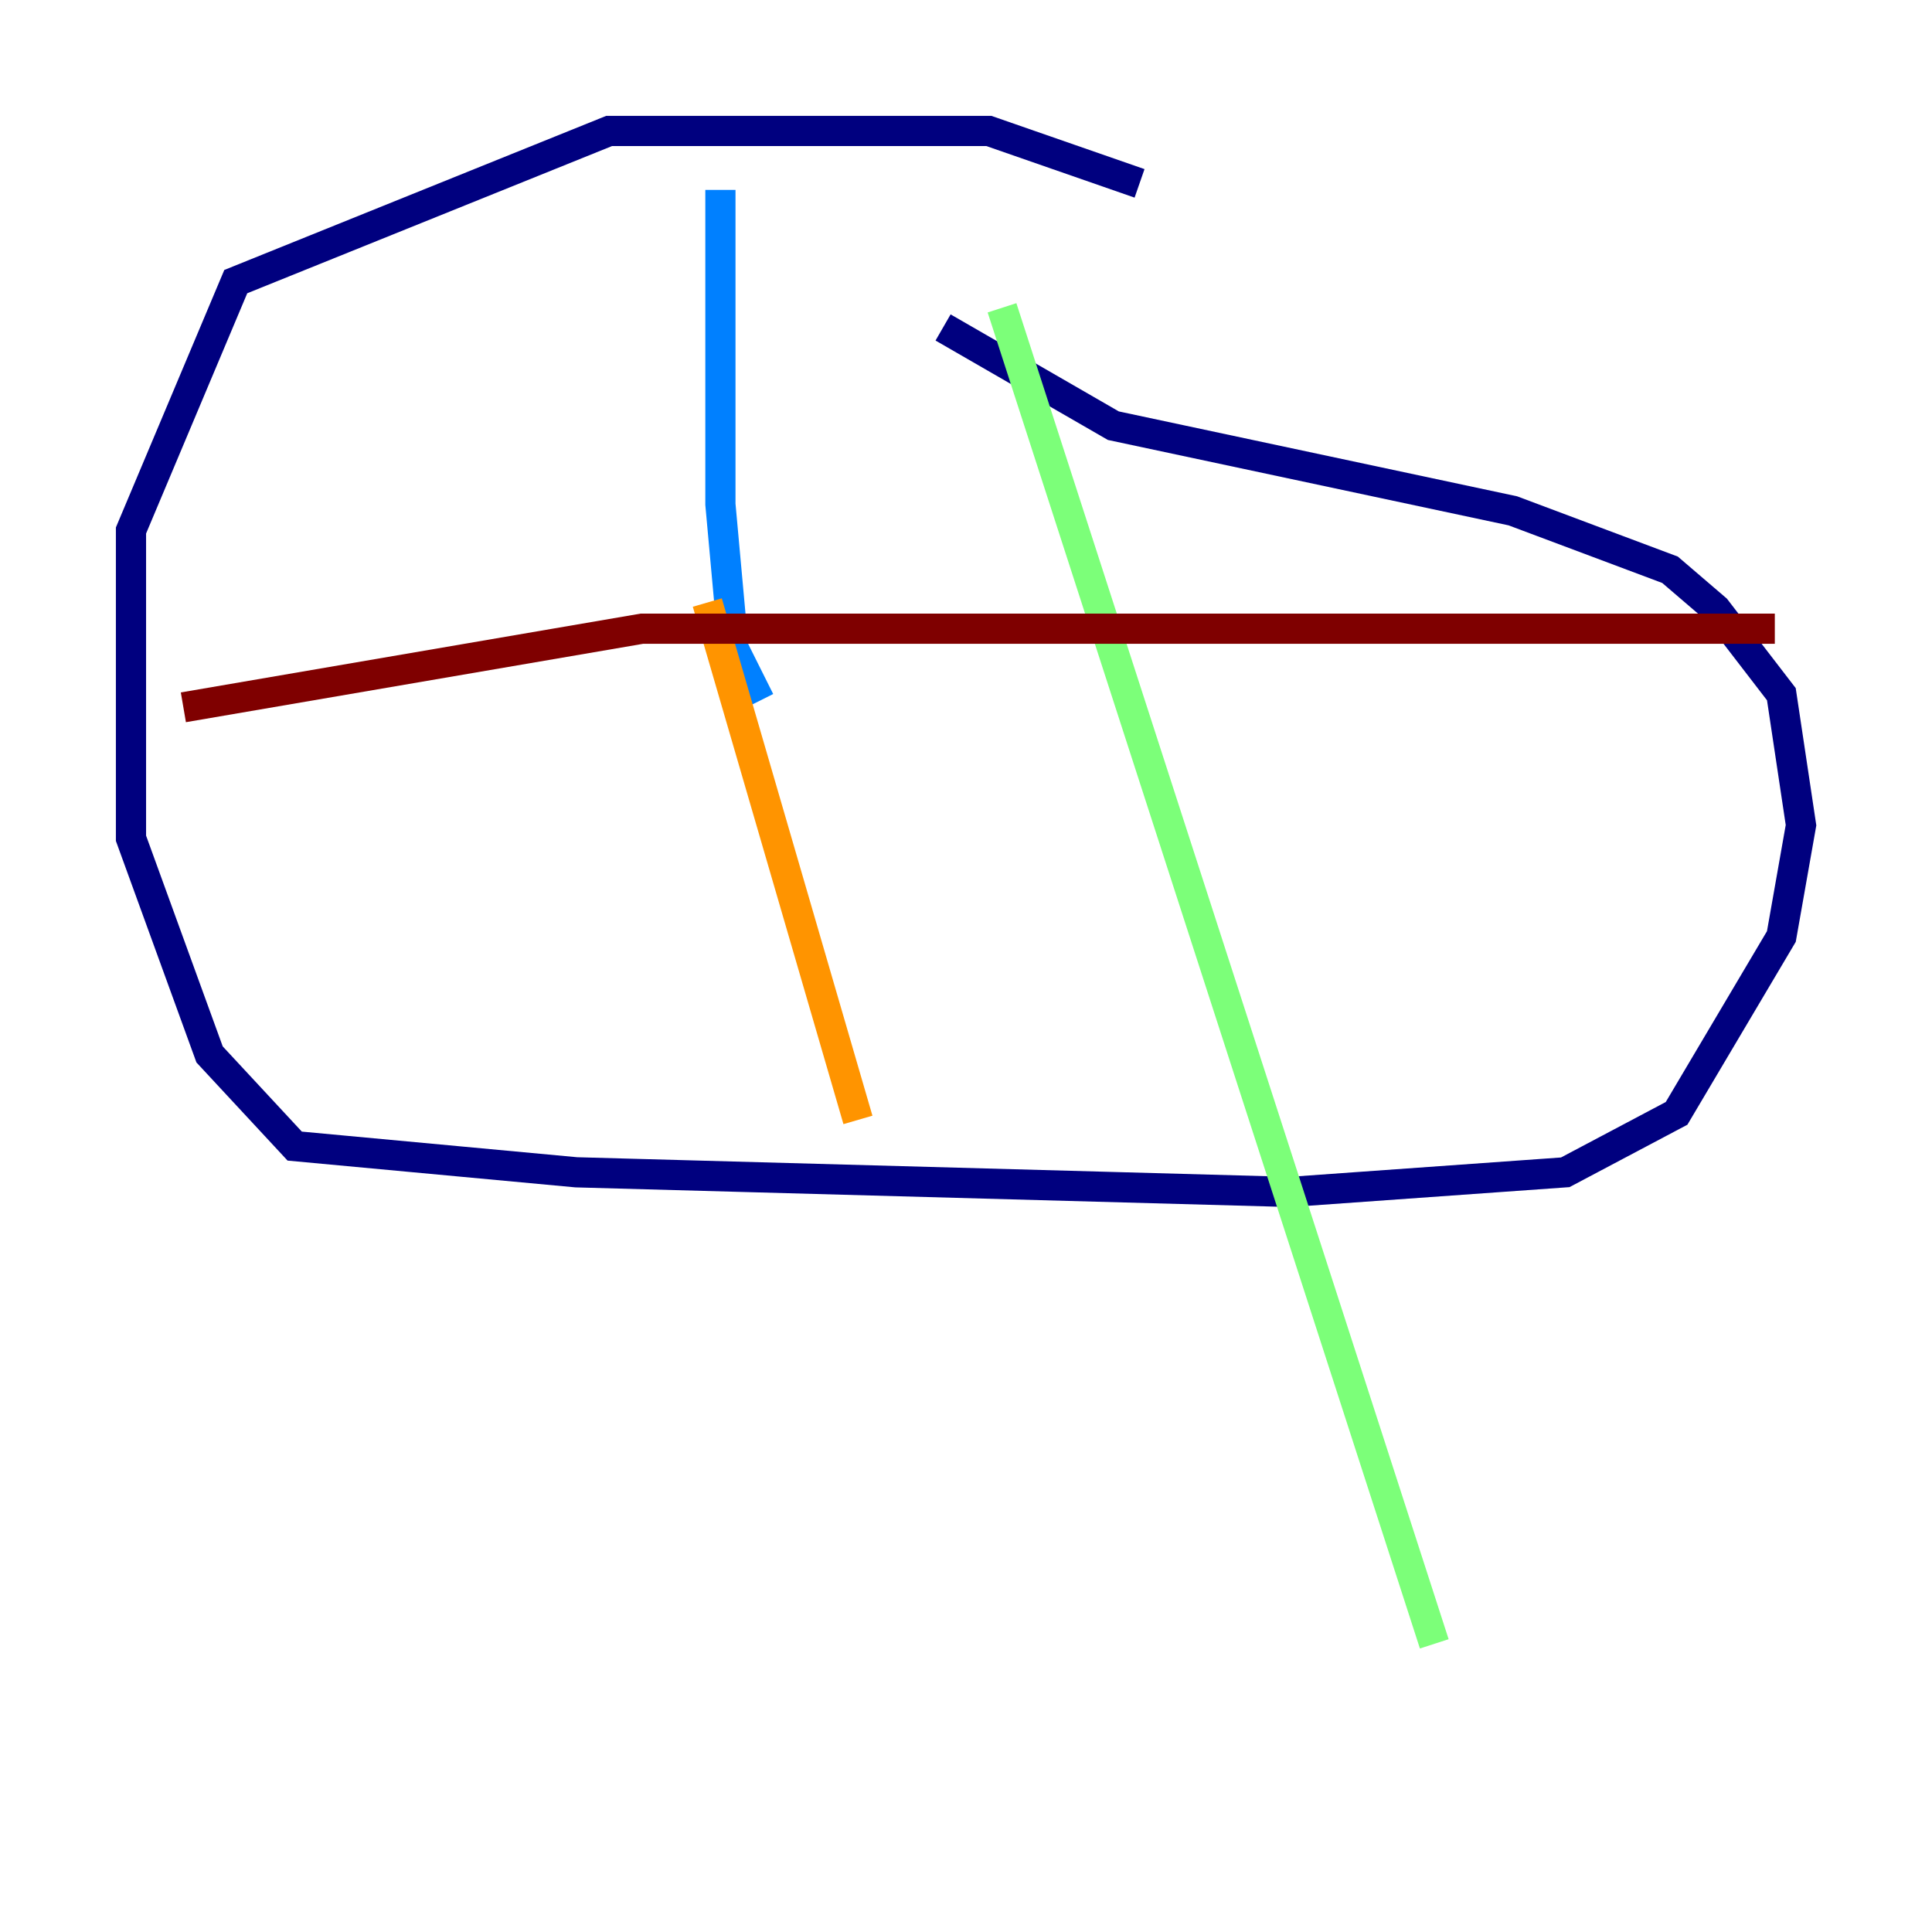 <?xml version="1.0" encoding="utf-8" ?>
<svg baseProfile="tiny" height="128" version="1.2" viewBox="0,0,128,128" width="128" xmlns="http://www.w3.org/2000/svg" xmlns:ev="http://www.w3.org/2001/xml-events" xmlns:xlink="http://www.w3.org/1999/xlink"><defs /><polyline fill="none" points="75.498,12.149 65.519,8.678 40.352,8.678 15.62,18.658 8.678,35.146 8.678,55.539 13.885,69.858 19.525,75.932 38.183,77.668 85.478,78.969 103.702,77.668 111.078,73.763 118.02,62.047 119.322,54.671 118.02,45.993 113.681,40.352 110.644,37.749 100.231,33.844 73.763,28.203 62.481,21.695" stroke="#00007f" stroke-width="2" /><polyline fill="none" points="47.729,12.583 47.729,33.41 48.597,42.956 50.332,46.427" stroke="#0080ff" stroke-width="2" /><polyline fill="none" points="66.386,20.393 95.024,108.909" stroke="#7cff79" stroke-width="2" /><polyline fill="none" points="46.861,39.919 56.841,74.197" stroke="#ff9400" stroke-width="2" /><polyline fill="none" points="12.149,46.861 42.522,41.654 117.586,41.654" stroke="#7f0000" stroke-width="2" /></svg>